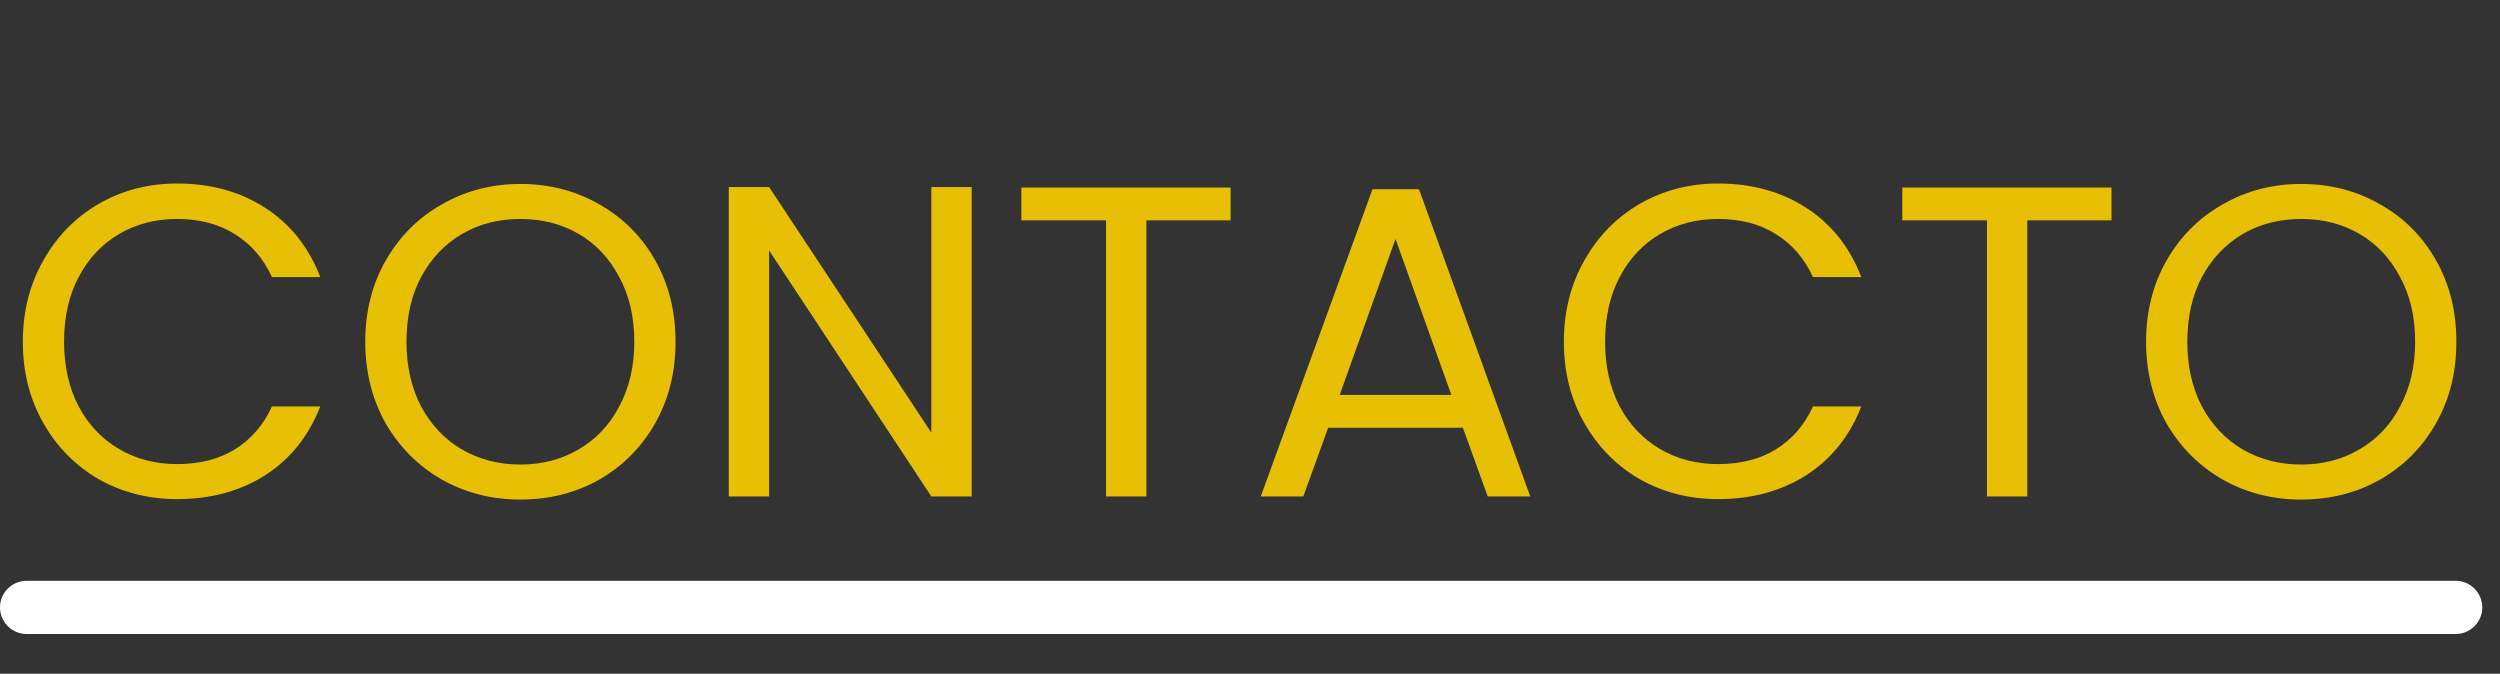 <svg width="141" height="38" viewBox="0 0 141 38" fill="none" xmlns="http://www.w3.org/2000/svg">
<rect x="0" y="0" width="141" height="38" fill="#333333" stroke="none"/>
<path d="M1.288 19.275C1.288 17.575 1.672 16.05 2.438 14.7C3.205 13.333 4.247 12.267 5.563 11.5C6.897 10.733 8.372 10.35 9.988 10.35C11.888 10.35 13.547 10.808 14.963 11.725C16.38 12.642 17.413 13.942 18.063 15.625H15.338C14.855 14.575 14.155 13.767 13.238 13.2C12.338 12.633 11.255 12.35 9.988 12.35C8.772 12.35 7.68 12.633 6.713 13.2C5.747 13.767 4.988 14.575 4.438 15.625C3.888 16.658 3.613 17.875 3.613 19.275C3.613 20.658 3.888 21.875 4.438 22.925C4.988 23.958 5.747 24.758 6.713 25.325C7.68 25.892 8.772 26.175 9.988 26.175C11.255 26.175 12.338 25.9 13.238 25.35C14.155 24.783 14.855 23.975 15.338 22.925H18.063C17.413 24.592 16.38 25.883 14.963 26.8C13.547 27.7 11.888 28.15 9.988 28.15C8.372 28.15 6.897 27.775 5.563 27.025C4.247 26.258 3.205 25.2 2.438 23.85C1.672 22.5 1.288 20.975 1.288 19.275ZM29.35 28.175C27.733 28.175 26.258 27.8 24.925 27.05C23.592 26.283 22.533 25.225 21.75 23.875C20.983 22.508 20.6 20.975 20.6 19.275C20.6 17.575 20.983 16.05 21.75 14.7C22.533 13.333 23.592 12.275 24.925 11.525C26.258 10.758 27.733 10.375 29.35 10.375C30.983 10.375 32.467 10.758 33.8 11.525C35.133 12.275 36.183 13.325 36.95 14.675C37.717 16.025 38.1 17.558 38.1 19.275C38.1 20.992 37.717 22.525 36.95 23.875C36.183 25.225 35.133 26.283 33.8 27.05C32.467 27.8 30.983 28.175 29.35 28.175ZM29.35 26.2C30.567 26.2 31.658 25.917 32.625 25.35C33.608 24.783 34.375 23.975 34.925 22.925C35.492 21.875 35.775 20.658 35.775 19.275C35.775 17.875 35.492 16.658 34.925 15.625C34.375 14.575 33.617 13.767 32.65 13.2C31.683 12.633 30.583 12.35 29.35 12.35C28.117 12.35 27.017 12.633 26.05 13.2C25.083 13.767 24.317 14.575 23.75 15.625C23.2 16.658 22.925 17.875 22.925 19.275C22.925 20.658 23.2 21.875 23.75 22.925C24.317 23.975 25.083 24.783 26.05 25.35C27.033 25.917 28.133 26.2 29.35 26.2ZM54.803 28H52.528L43.378 14.125V28H41.103V10.55H43.378L52.528 24.4V10.55H54.803V28ZM69.406 10.575V12.425H64.656V28H62.381V12.425H57.606V10.575H69.406ZM82.507 24.125H74.907L73.507 28H71.107L77.407 10.675H80.032L86.307 28H83.907L82.507 24.125ZM81.857 22.275L78.707 13.475L75.557 22.275H81.857ZM88.202 19.275C88.202 17.575 88.586 16.05 89.352 14.7C90.119 13.333 91.161 12.267 92.477 11.5C93.811 10.733 95.286 10.35 96.902 10.35C98.802 10.35 100.461 10.808 101.877 11.725C103.294 12.642 104.327 13.942 104.977 15.625H102.252C101.769 14.575 101.069 13.767 100.152 13.2C99.252 12.633 98.169 12.35 96.902 12.35C95.686 12.35 94.594 12.633 93.627 13.2C92.661 13.767 91.902 14.575 91.352 15.625C90.802 16.658 90.527 17.875 90.527 19.275C90.527 20.658 90.802 21.875 91.352 22.925C91.902 23.958 92.661 24.758 93.627 25.325C94.594 25.892 95.686 26.175 96.902 26.175C98.169 26.175 99.252 25.9 100.152 25.35C101.069 24.783 101.769 23.975 102.252 22.925H104.977C104.327 24.592 103.294 25.883 101.877 26.8C100.461 27.7 98.802 28.15 96.902 28.15C95.286 28.15 93.811 27.775 92.477 27.025C91.161 26.258 90.119 25.2 89.352 23.85C88.586 22.5 88.202 20.975 88.202 19.275ZM119.089 10.575V12.425H114.339V28H112.064V12.425H107.289V10.575H119.089ZM129.789 28.175C128.173 28.175 126.698 27.8 125.364 27.05C124.031 26.283 122.973 25.225 122.189 23.875C121.423 22.508 121.039 20.975 121.039 19.275C121.039 17.575 121.423 16.05 122.189 14.7C122.973 13.333 124.031 12.275 125.364 11.525C126.698 10.758 128.173 10.375 129.789 10.375C131.423 10.375 132.906 10.758 134.239 11.525C135.573 12.275 136.623 13.325 137.389 14.675C138.156 16.025 138.539 17.558 138.539 19.275C138.539 20.992 138.156 22.525 137.389 23.875C136.623 25.225 135.573 26.283 134.239 27.05C132.906 27.8 131.423 28.175 129.789 28.175ZM129.789 26.2C131.006 26.2 132.098 25.917 133.064 25.35C134.048 24.783 134.814 23.975 135.364 22.925C135.931 21.875 136.214 20.658 136.214 19.275C136.214 17.875 135.931 16.658 135.364 15.625C134.814 14.575 134.056 13.767 133.089 13.2C132.123 12.633 131.023 12.35 129.789 12.35C128.556 12.35 127.456 12.633 126.489 13.2C125.523 13.767 124.756 14.575 124.189 15.625C123.639 16.658 123.364 17.875 123.364 19.275C123.364 20.658 123.639 21.875 124.189 22.925C124.756 23.975 125.523 24.783 126.489 25.35C127.473 25.917 128.573 26.2 129.789 26.2Z" fill="#E7C006"/>
<line x1="1.5" y1="34.257" x2="138.5" y2="34.257" stroke="white" stroke-width="3" stroke-linecap="round"/>
</svg>
